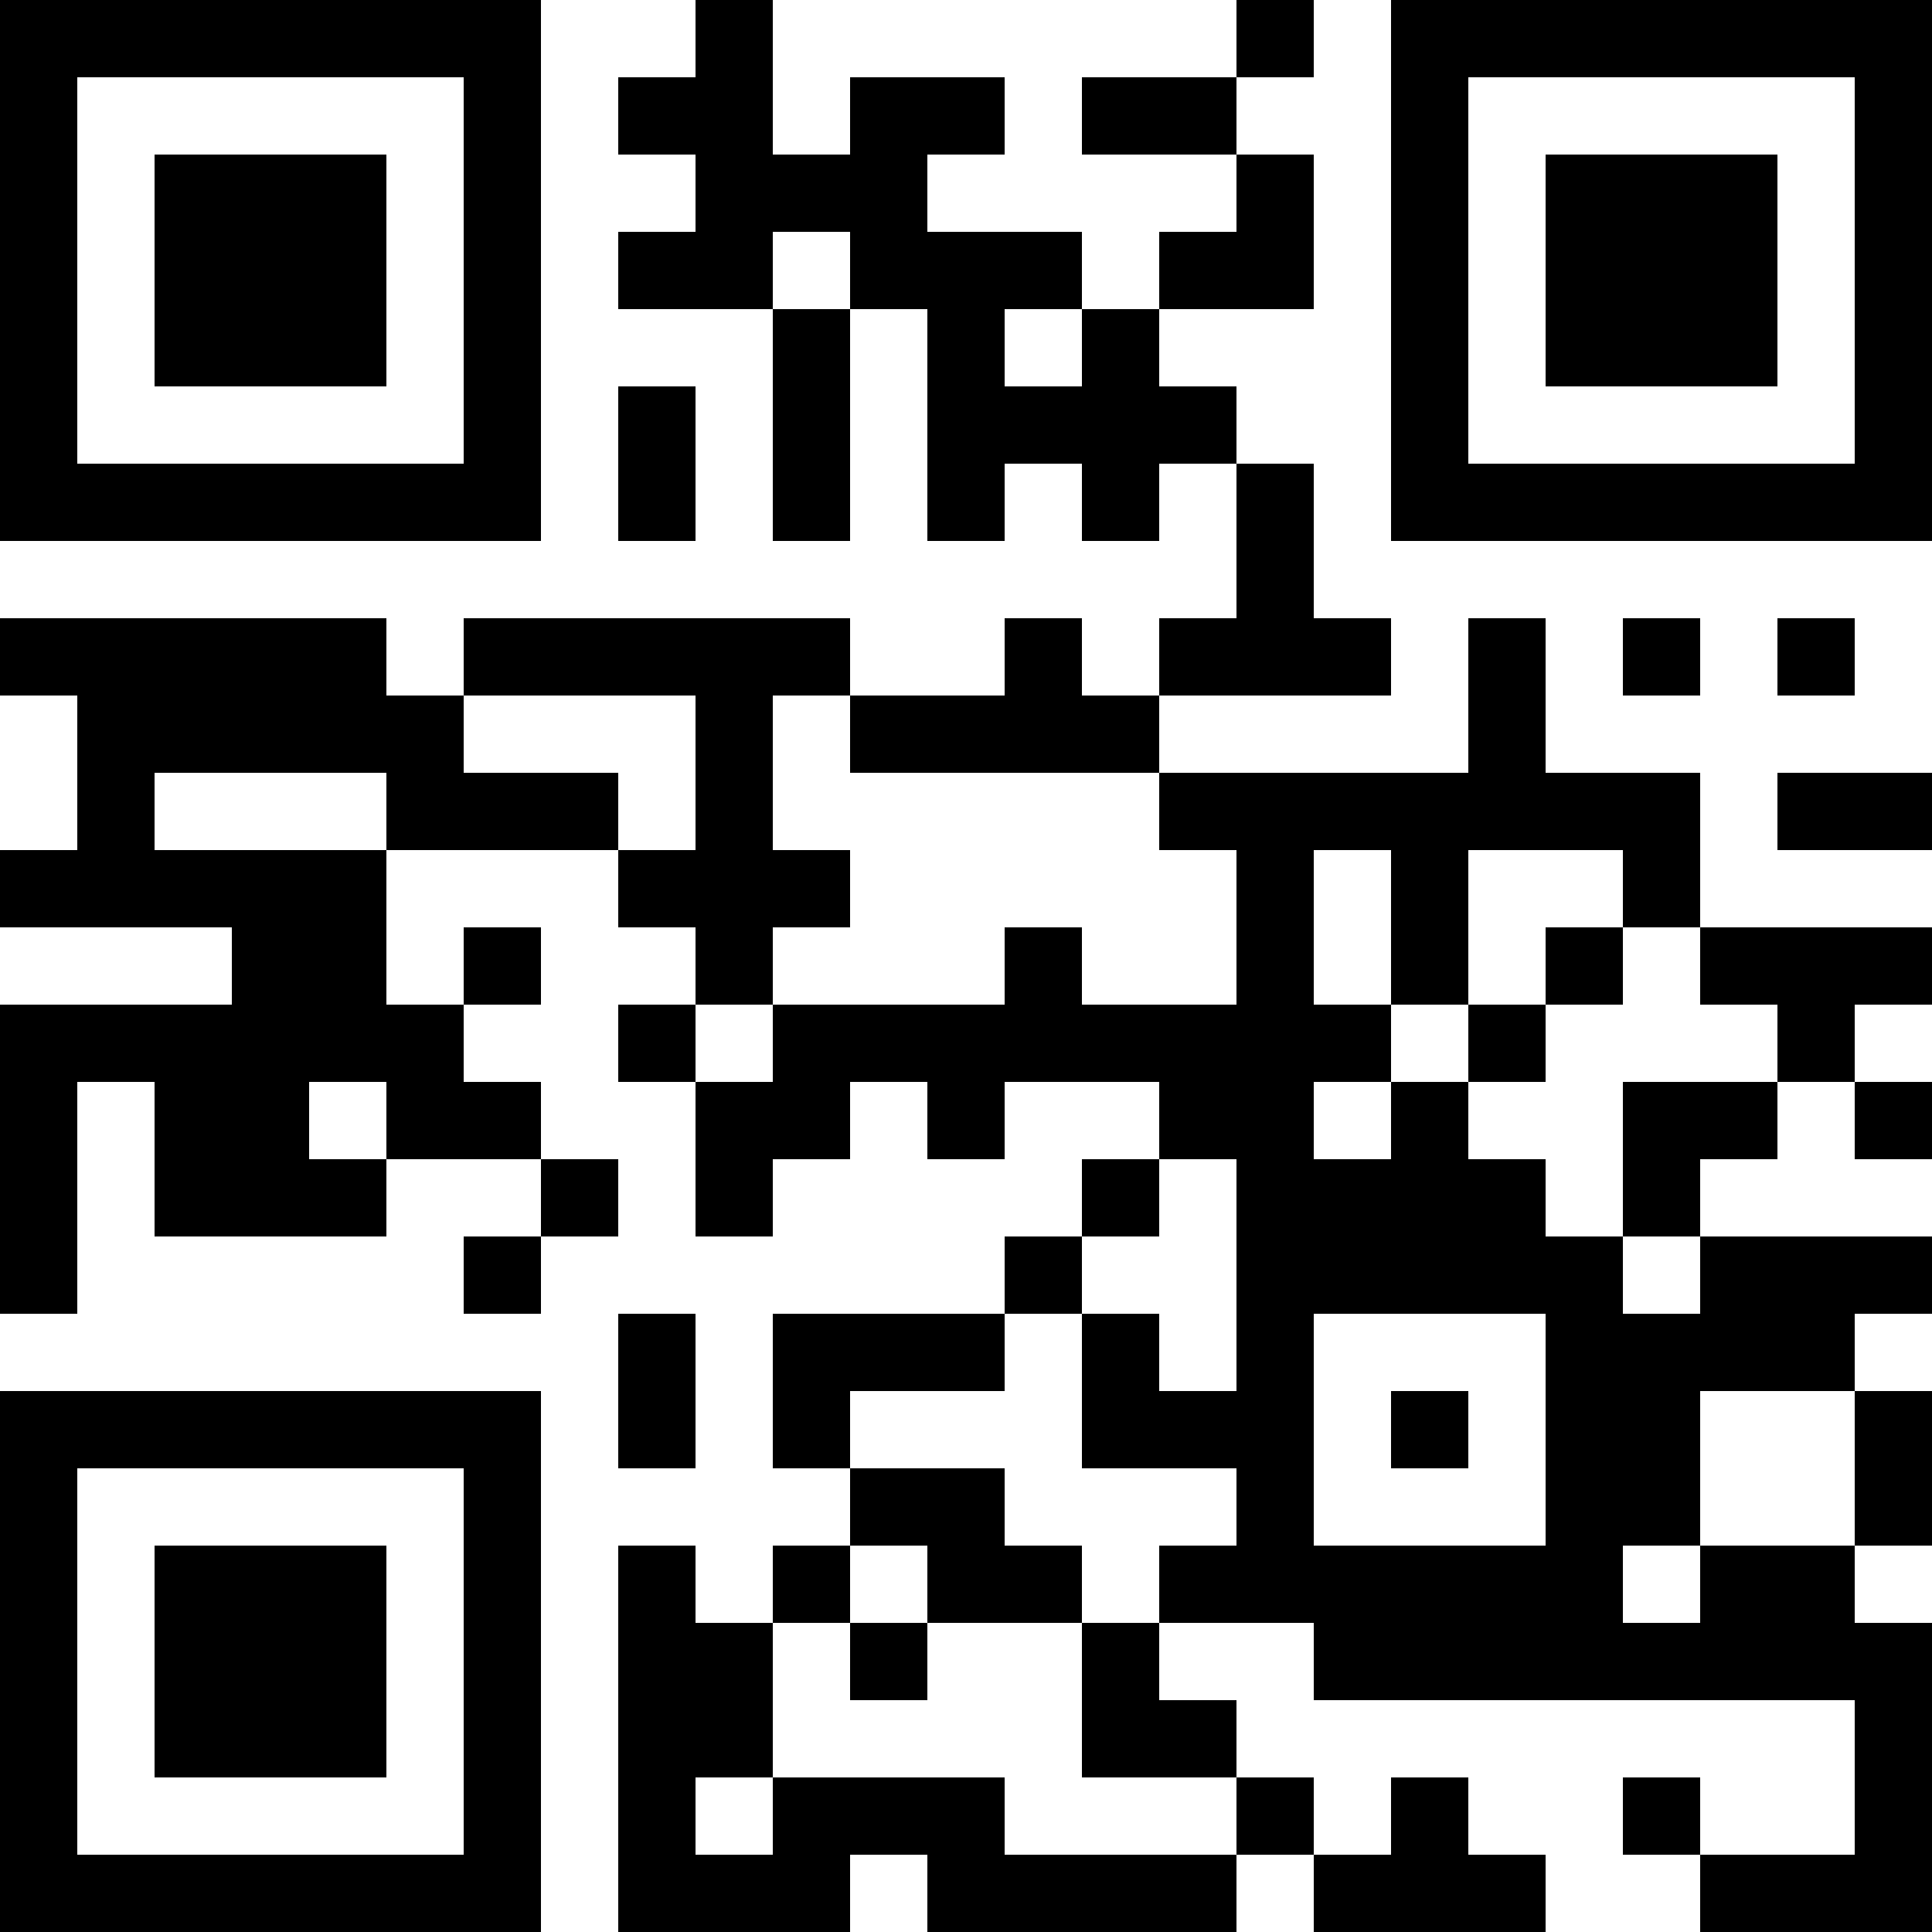 <?xml version="1.0" encoding="UTF-8"?>
<svg xmlns="http://www.w3.org/2000/svg" version="1.1" width="200" height="200" viewBox="0 0 200 200"><rect x="0" y="0" width="200" height="200" fill="#ffffff"/><g transform="scale(8)"><g transform="translate(0,0)"><path fill-rule="evenodd" d="M9 0L9 1L8 1L8 2L9 2L9 3L8 3L8 4L10 4L10 7L11 7L11 4L12 4L12 7L13 7L13 6L14 6L14 7L15 7L15 6L16 6L16 8L15 8L15 9L14 9L14 8L13 8L13 9L11 9L11 8L6 8L6 9L5 9L5 8L0 8L0 9L1 9L1 11L0 11L0 12L3 12L3 13L0 13L0 17L1 17L1 14L2 14L2 16L5 16L5 15L7 15L7 16L6 16L6 17L7 17L7 16L8 16L8 15L7 15L7 14L6 14L6 13L7 13L7 12L6 12L6 13L5 13L5 11L8 11L8 12L9 12L9 13L8 13L8 14L9 14L9 16L10 16L10 15L11 15L11 14L12 14L12 15L13 15L13 14L15 14L15 15L14 15L14 16L13 16L13 17L10 17L10 19L11 19L11 20L10 20L10 21L9 21L9 20L8 20L8 25L11 25L11 24L12 24L12 25L16 25L16 24L17 24L17 25L20 25L20 24L19 24L19 23L18 23L18 24L17 24L17 23L16 23L16 22L15 22L15 21L17 21L17 22L24 22L24 24L22 24L22 23L21 23L21 24L22 24L22 25L25 25L25 21L24 21L24 20L25 20L25 18L24 18L24 17L25 17L25 16L22 16L22 15L23 15L23 14L24 14L24 15L25 15L25 14L24 14L24 13L25 13L25 12L22 12L22 10L20 10L20 8L19 8L19 10L15 10L15 9L18 9L18 8L17 8L17 6L16 6L16 5L15 5L15 4L17 4L17 2L16 2L16 1L17 1L17 0L16 0L16 1L14 1L14 2L16 2L16 3L15 3L15 4L14 4L14 3L12 3L12 2L13 2L13 1L11 1L11 2L10 2L10 0ZM10 3L10 4L11 4L11 3ZM13 4L13 5L14 5L14 4ZM8 5L8 7L9 7L9 5ZM21 8L21 9L22 9L22 8ZM23 8L23 9L24 9L24 8ZM6 9L6 10L8 10L8 11L9 11L9 9ZM10 9L10 11L11 11L11 12L10 12L10 13L9 13L9 14L10 14L10 13L13 13L13 12L14 12L14 13L16 13L16 11L15 11L15 10L11 10L11 9ZM2 10L2 11L5 11L5 10ZM23 10L23 11L25 11L25 10ZM17 11L17 13L18 13L18 14L17 14L17 15L18 15L18 14L19 14L19 15L20 15L20 16L21 16L21 17L22 17L22 16L21 16L21 14L23 14L23 13L22 13L22 12L21 12L21 11L19 11L19 13L18 13L18 11ZM20 12L20 13L19 13L19 14L20 14L20 13L21 13L21 12ZM4 14L4 15L5 15L5 14ZM15 15L15 16L14 16L14 17L13 17L13 18L11 18L11 19L13 19L13 20L14 20L14 21L12 21L12 20L11 20L11 21L10 21L10 23L9 23L9 24L10 24L10 23L13 23L13 24L16 24L16 23L14 23L14 21L15 21L15 20L16 20L16 19L14 19L14 17L15 17L15 18L16 18L16 15ZM8 17L8 19L9 19L9 17ZM17 17L17 20L20 20L20 17ZM18 18L18 19L19 19L19 18ZM22 18L22 20L21 20L21 21L22 21L22 20L24 20L24 18ZM11 21L11 22L12 22L12 21ZM0 0L0 7L7 7L7 0ZM1 1L1 6L6 6L6 1ZM2 2L2 5L5 5L5 2ZM18 0L18 7L25 7L25 0ZM19 1L19 6L24 6L24 1ZM20 2L20 5L23 5L23 2ZM0 18L0 25L7 25L7 18ZM1 19L1 24L6 24L6 19ZM2 20L2 23L5 23L5 20Z" fill="#000000"/></g></g></svg>
